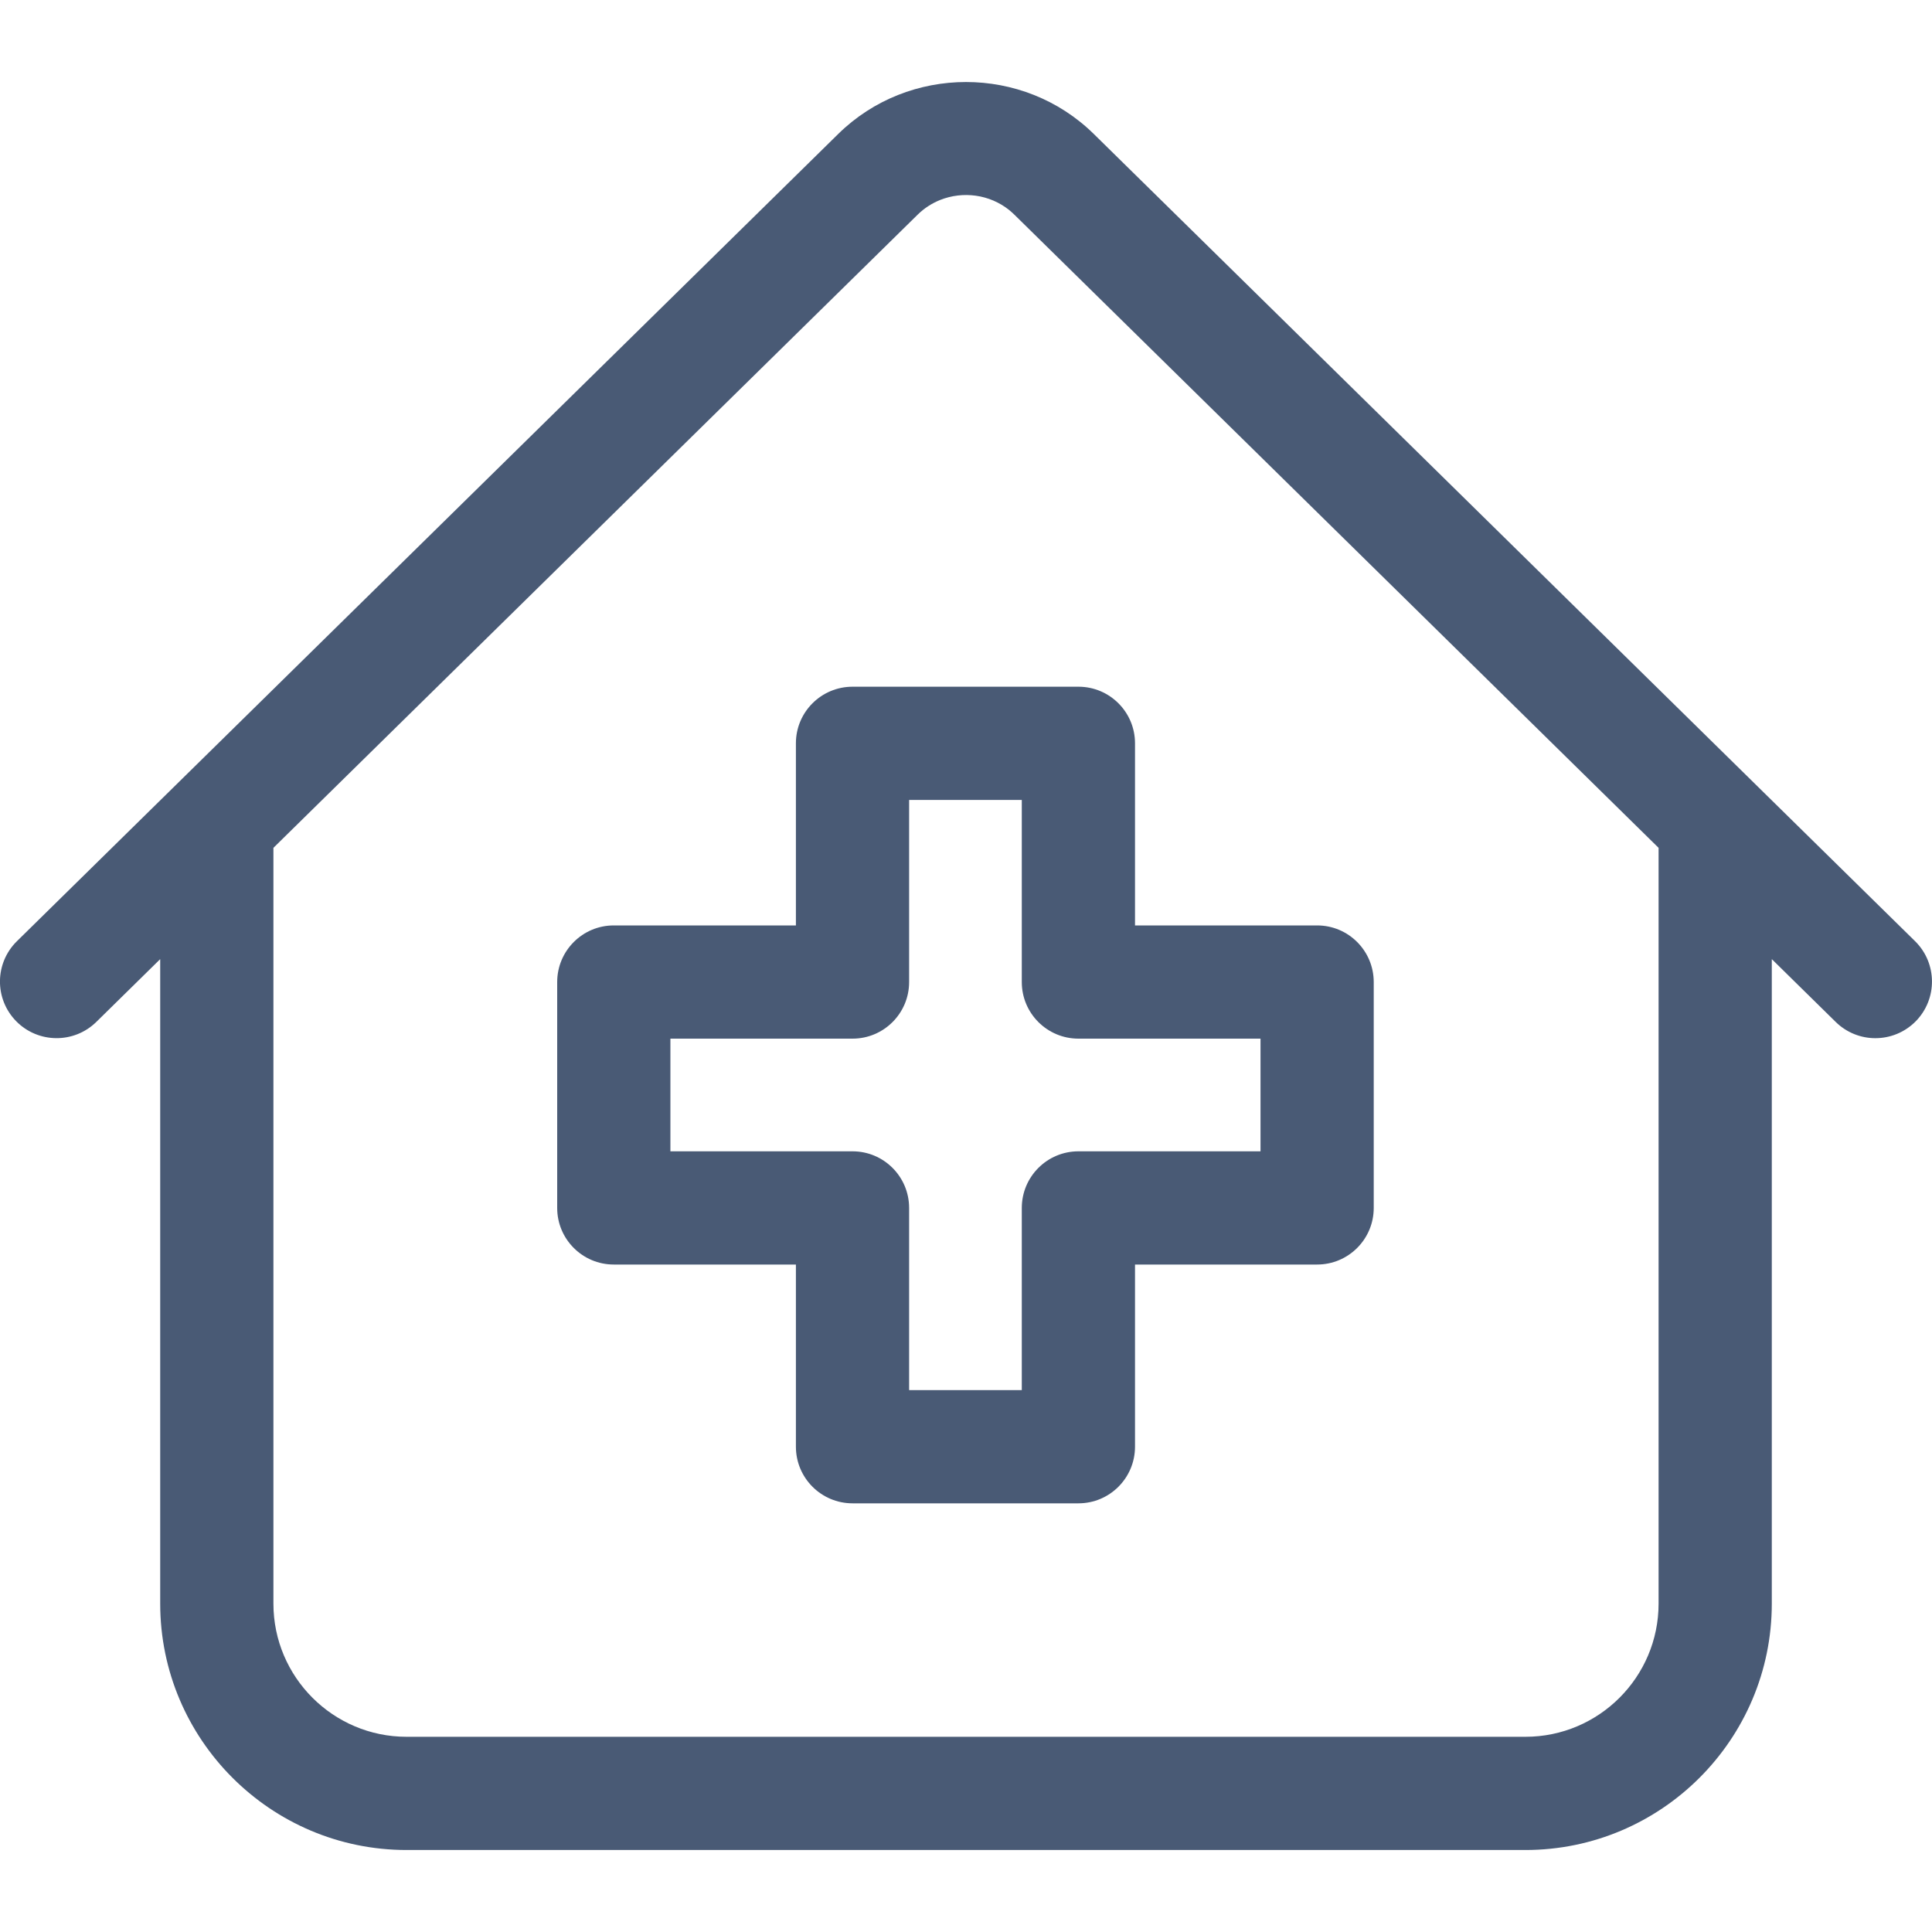 <svg width="25" height="25" viewBox="0 0 25 25" fill="none" xmlns="http://www.w3.org/2000/svg">
<g clip-path="url(#clip0)">
<path d="M24.781 12.179L14.153 1.733C13.241 0.837 11.758 0.838 10.847 1.733L0.219 12.179C-0.07 12.463 -0.074 12.926 0.21 13.215C0.494 13.503 0.957 13.507 1.246 13.224L2.073 12.411V20.751C2.073 22.508 3.503 23.939 5.261 23.939H19.739C21.497 23.939 22.927 22.508 22.927 20.751V12.411L23.754 13.224C23.897 13.364 24.082 13.434 24.267 13.434C24.457 13.434 24.646 13.361 24.79 13.215C25.073 12.926 25.069 12.463 24.781 12.179ZM21.462 20.751C21.462 21.701 20.689 22.474 19.739 22.474H5.261C4.311 22.474 3.538 21.701 3.538 20.751V10.971L11.874 2.778C11.96 2.693 12.06 2.63 12.167 2.587C12.46 2.471 12.804 2.514 13.059 2.718C13.082 2.737 13.104 2.757 13.126 2.778L21.462 10.971V20.751H21.462Z" fill="#495A75"/>
<path d="M10.299 9.618V11.975H7.942C7.538 11.975 7.21 12.303 7.21 12.708V15.631C7.21 16.035 7.538 16.363 7.942 16.363H10.299V18.72C10.299 19.125 10.627 19.453 11.032 19.453H13.955C14.359 19.453 14.687 19.125 14.687 18.72V16.363H17.044C17.448 16.363 17.776 16.035 17.776 15.631V12.708C17.776 12.303 17.448 11.975 17.044 11.975H14.687V9.618C14.687 9.214 14.359 8.886 13.955 8.886H11.032C10.627 8.886 10.299 9.214 10.299 9.618ZM11.764 12.708V10.351H13.222V12.708C13.222 13.112 13.55 13.44 13.955 13.44H16.311V14.898H13.955C13.55 14.898 13.222 15.226 13.222 15.631V17.988H11.764V15.631C11.764 15.226 11.436 14.898 11.032 14.898H8.675V13.44H11.032C11.436 13.44 11.764 13.112 11.764 12.708Z" fill="#495A75"/>
</g>
<defs>
<clipPath id="clip0">
<rect width="25" height="25" fill="white"/>
</clipPath>
</defs>
</svg>
